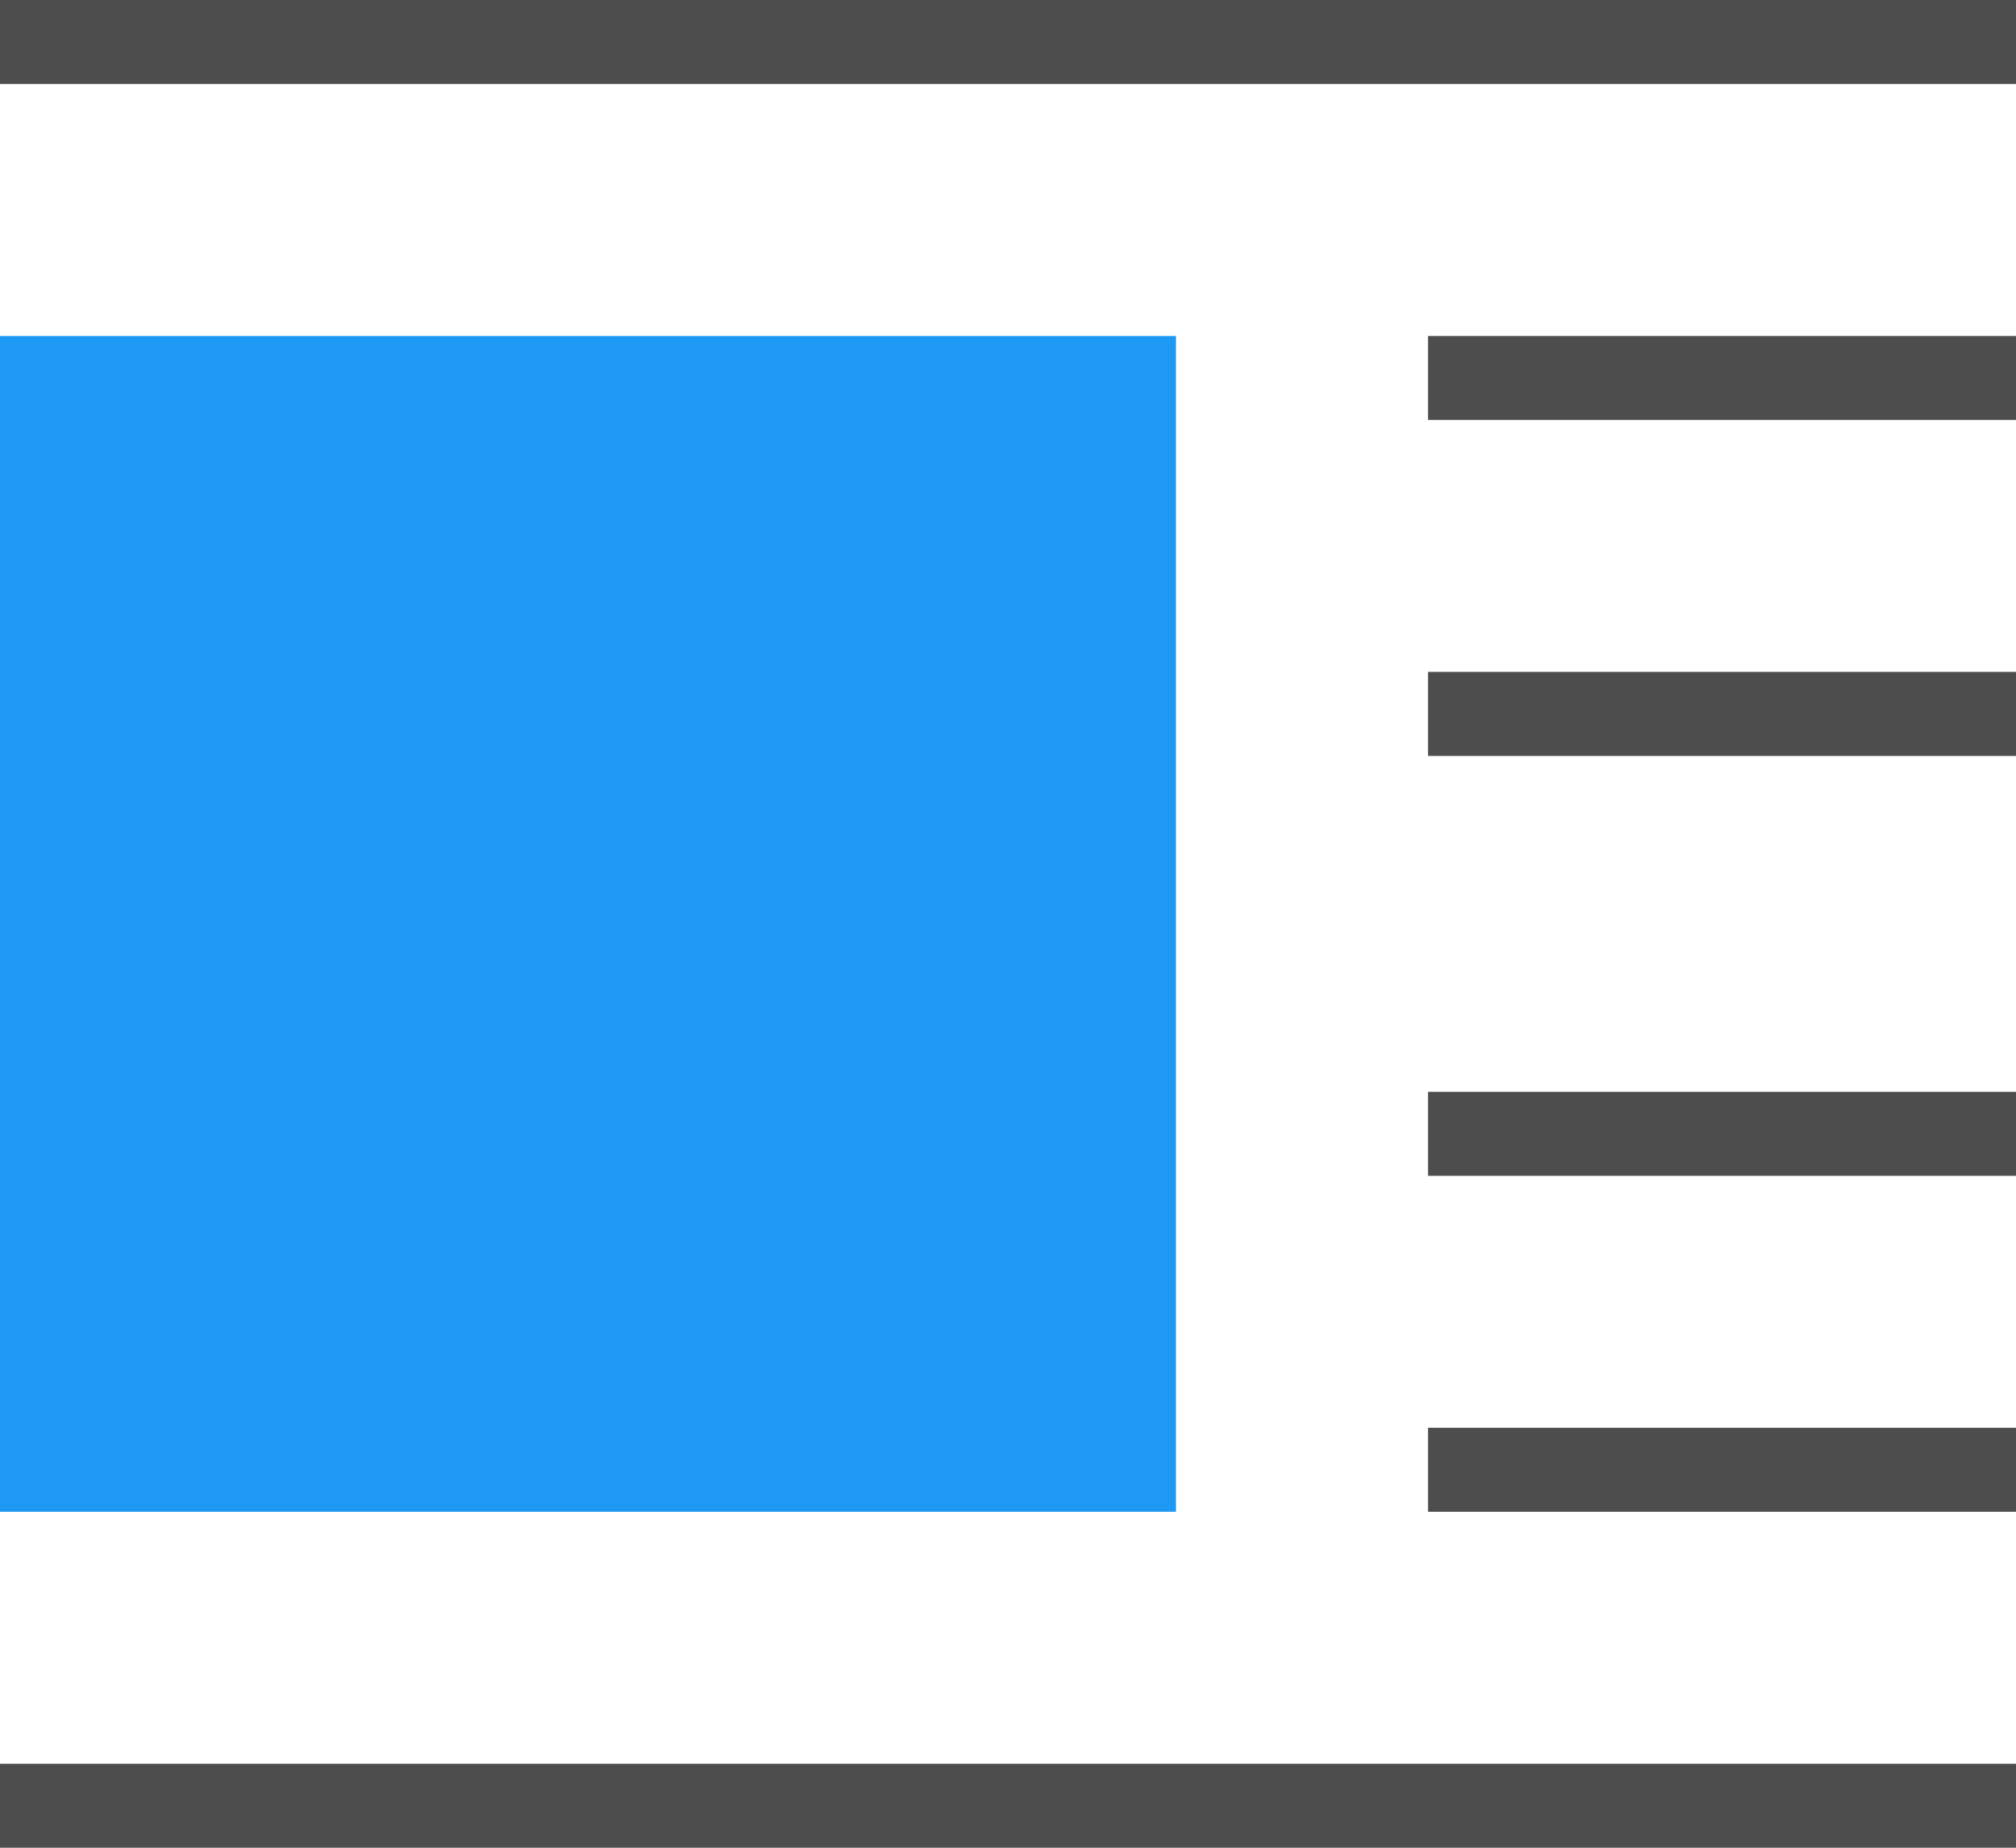 <?xml version="1.0" encoding="UTF-8"?>
<svg xmlns="http://www.w3.org/2000/svg" xmlns:xlink="http://www.w3.org/1999/xlink" width="24pt" height="22pt" viewBox="0 0 24 22" version="1.1">
<g id="surface1">
<path style=" stroke:none;fill-rule:nonzero;fill:rgb(11.373%,60%,95.294%);fill-opacity:1;" d="M 0 4 L 0 18 L 14 18 L 14 4 Z M 0 4 "/>
<path style=" stroke:none;fill-rule:nonzero;fill:rgb(30.196%,30.196%,30.196%);fill-opacity:1;" d="M 0 0 L 0 1 L 24 1 L 24 0 Z M 17 4 L 17 5 L 24 5 L 24 4 Z M 17 8 L 17 9 L 24 9 L 24 8 Z M 17 13 L 17 14 L 24 14 L 24 13 Z M 17 17 L 17 18 L 24 18 L 24 17 Z M 0 21 L 0 22 L 24 22 L 24 21 Z M 0 21 "/>
</g>
</svg>
